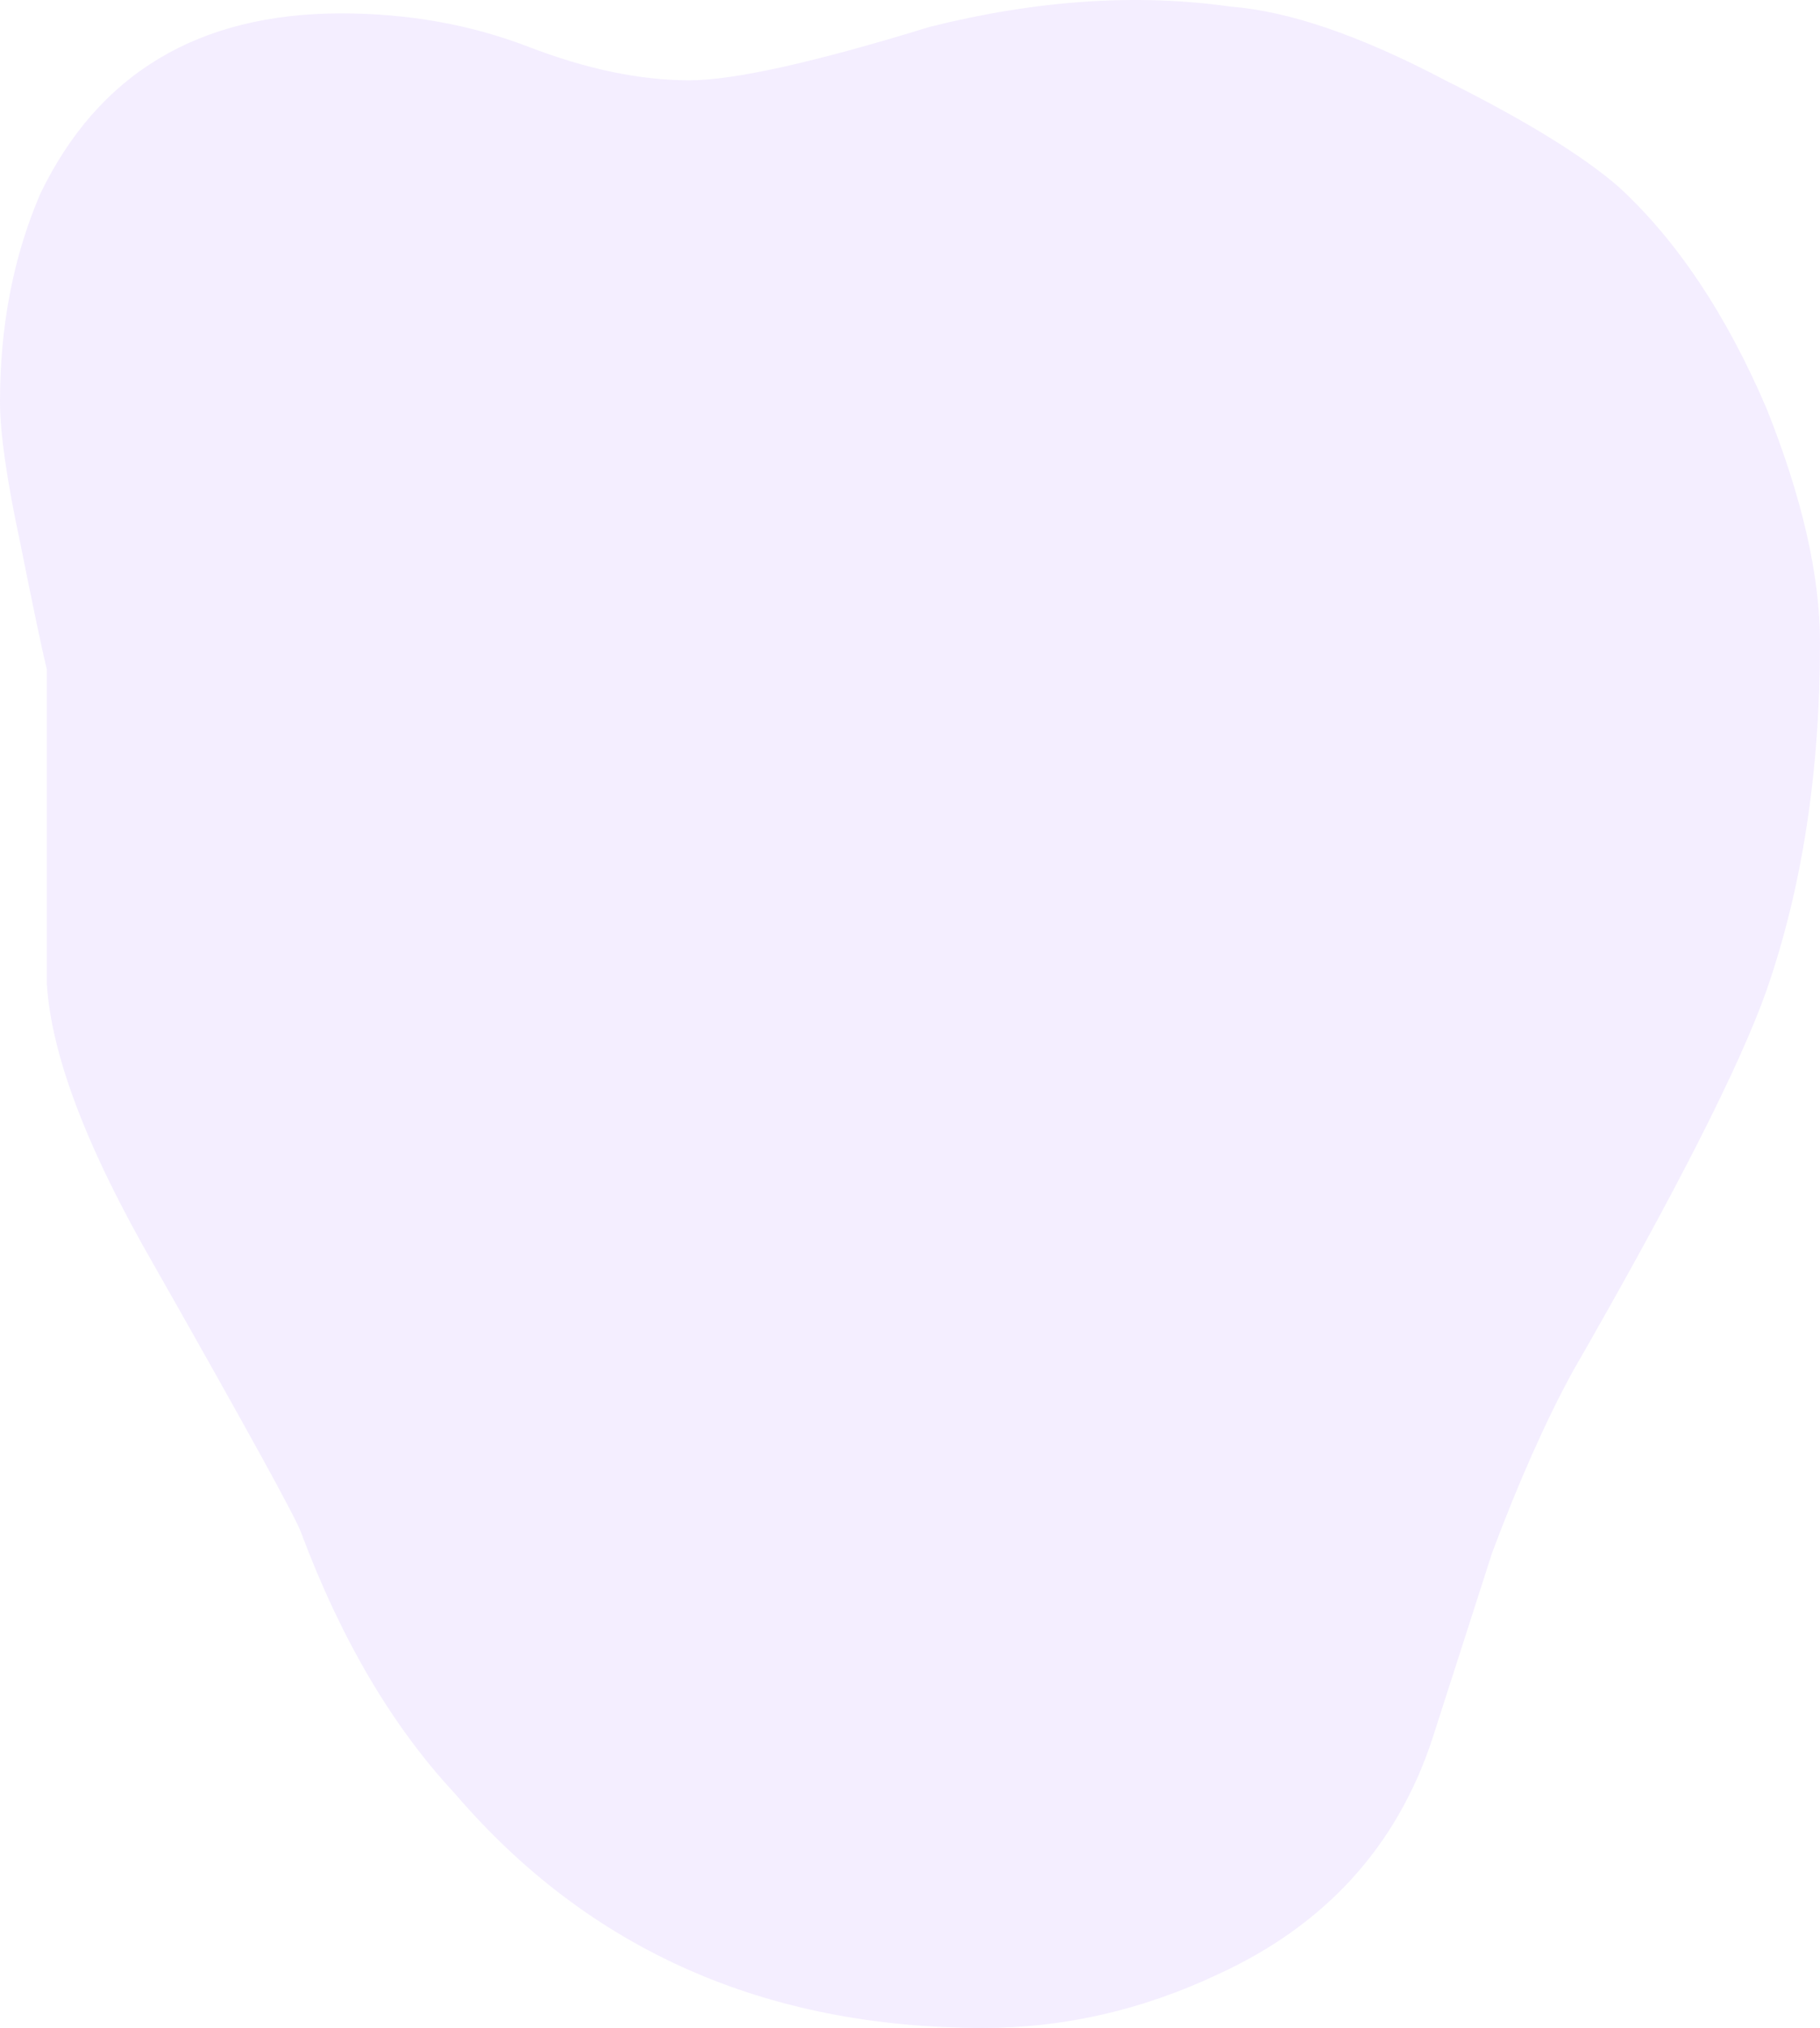 <?xml version="1.0" encoding="UTF-8" standalone="no"?>
<svg xmlns:ffdec="https://www.free-decompiler.com/flash" xmlns:xlink="http://www.w3.org/1999/xlink" ffdec:objectType="frame" height="106.05px" width="95.2px" xmlns="http://www.w3.org/2000/svg">
  <g transform="matrix(1.0, 0.0, 0.0, 1.0, 47.6, 106.05)">
    <use ffdec:characterId="124" height="15.15" transform="matrix(7.0, 0.0, 0.0, 7.0, -47.6, -106.05)" width="13.6" xlink:href="#shape0"/>
  </g>
  <defs>
    <g id="shape0" transform="matrix(1.0, 0.0, 0.0, 1.0, 6.8, 15.15)">
      <path d="M2.4 -15.1 Q3.05 -15.05 4.0 -14.55 4.9 -14.1 5.3 -13.75 5.95 -13.15 6.4 -12.1 6.8 -11.1 6.8 -10.35 6.8 -8.9 6.4 -7.75 6.1 -6.9 4.95 -4.9 4.65 -4.35 4.35 -3.55 L3.9 -2.15 Q3.5 -0.95 2.3 -0.4 1.45 0.0 0.55 0.0 -1.9 0.0 -3.4 -1.75 -4.1 -2.5 -4.55 -3.7 -4.6 -3.85 -5.65 -5.7 -6.4 -7.0 -6.45 -7.8 L-6.45 -10.15 Q-6.5 -10.35 -6.65 -11.1 -6.8 -11.8 -6.8 -12.15 -6.8 -13.0 -6.5 -13.7 -5.85 -15.05 -4.25 -15.05 -3.5 -15.05 -2.85 -14.8 -2.2 -14.55 -1.65 -14.55 -1.15 -14.55 0.15 -14.95 1.35 -15.25 2.4 -15.1" fill="#ece2ff" fill-opacity="0.588" fill-rule="evenodd" stroke="none"/>
    </g>
  </defs>
</svg>
